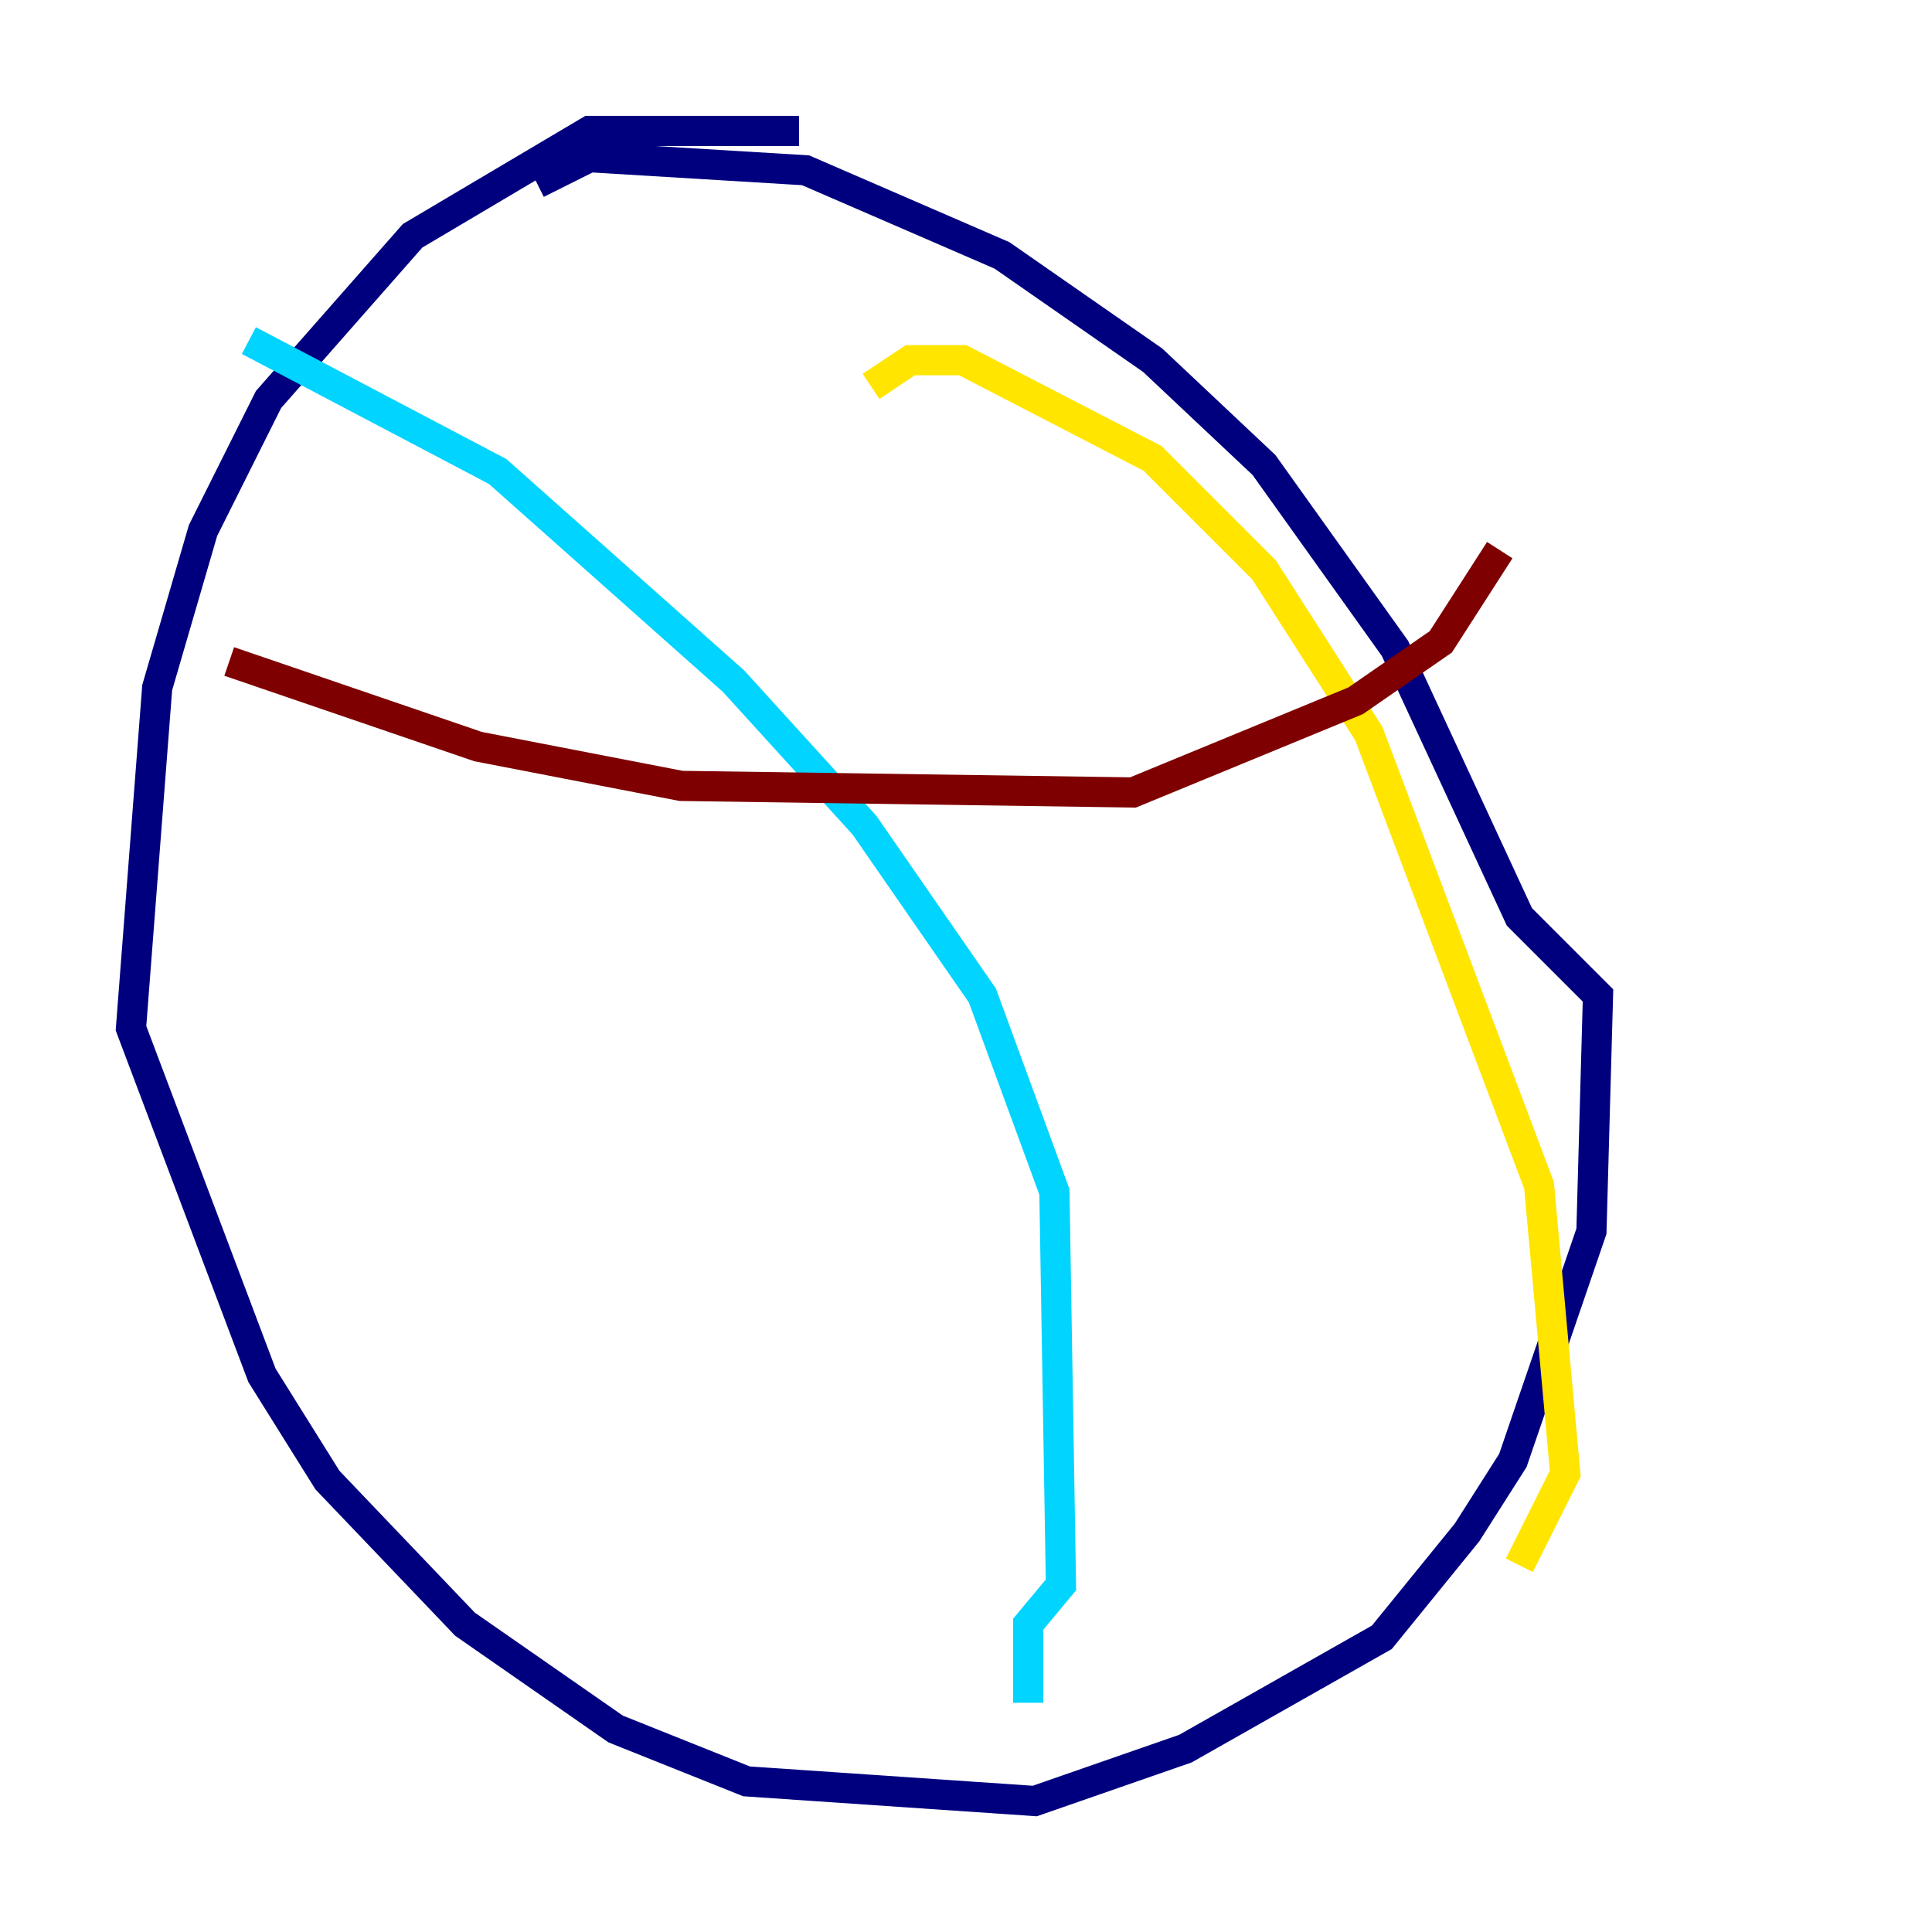 <?xml version="1.0" encoding="utf-8" ?>
<svg baseProfile="tiny" height="128" version="1.2" viewBox="0,0,128,128" width="128" xmlns="http://www.w3.org/2000/svg" xmlns:ev="http://www.w3.org/2001/xml-events" xmlns:xlink="http://www.w3.org/1999/xlink"><defs /><polyline fill="none" points="52.936,8.678 39.051,8.678 27.336,15.62 17.79,26.468 13.451,35.146 10.414,45.559 8.678,68.122 17.356,91.119 21.695,98.061 30.807,107.607 40.786,114.549 49.464,118.02 68.556,119.322 78.536,115.851 91.552,108.475 97.193,101.532 100.231,96.759 105.437,81.573 105.871,65.953 100.664,60.746 92.42,42.956 83.742,30.807 76.366,23.864 66.386,16.922 53.37,11.281 39.051,10.414 35.58,12.149" stroke="#00007f" stroke-width="2" /><polyline fill="none" points="16.488,22.563 32.976,31.241 48.597,45.125 57.275,54.671 65.085,65.953 69.858,78.969 70.291,105.003 68.122,107.607 68.122,112.814" stroke="#00d4ff" stroke-width="2" /><polyline fill="none" points="57.709,25.6 60.312,23.864 63.783,23.864 76.366,30.373 83.742,37.749 90.685,48.597 101.966,78.536 103.702,97.627 100.664,103.702" stroke="#ffe500" stroke-width="2" /><polyline fill="none" points="15.186,43.824 31.675,49.464 45.125,52.068 75.064,52.502 89.817,46.427 95.458,42.522 99.363,36.447" stroke="#7f0000" stroke-width="2" /></svg>